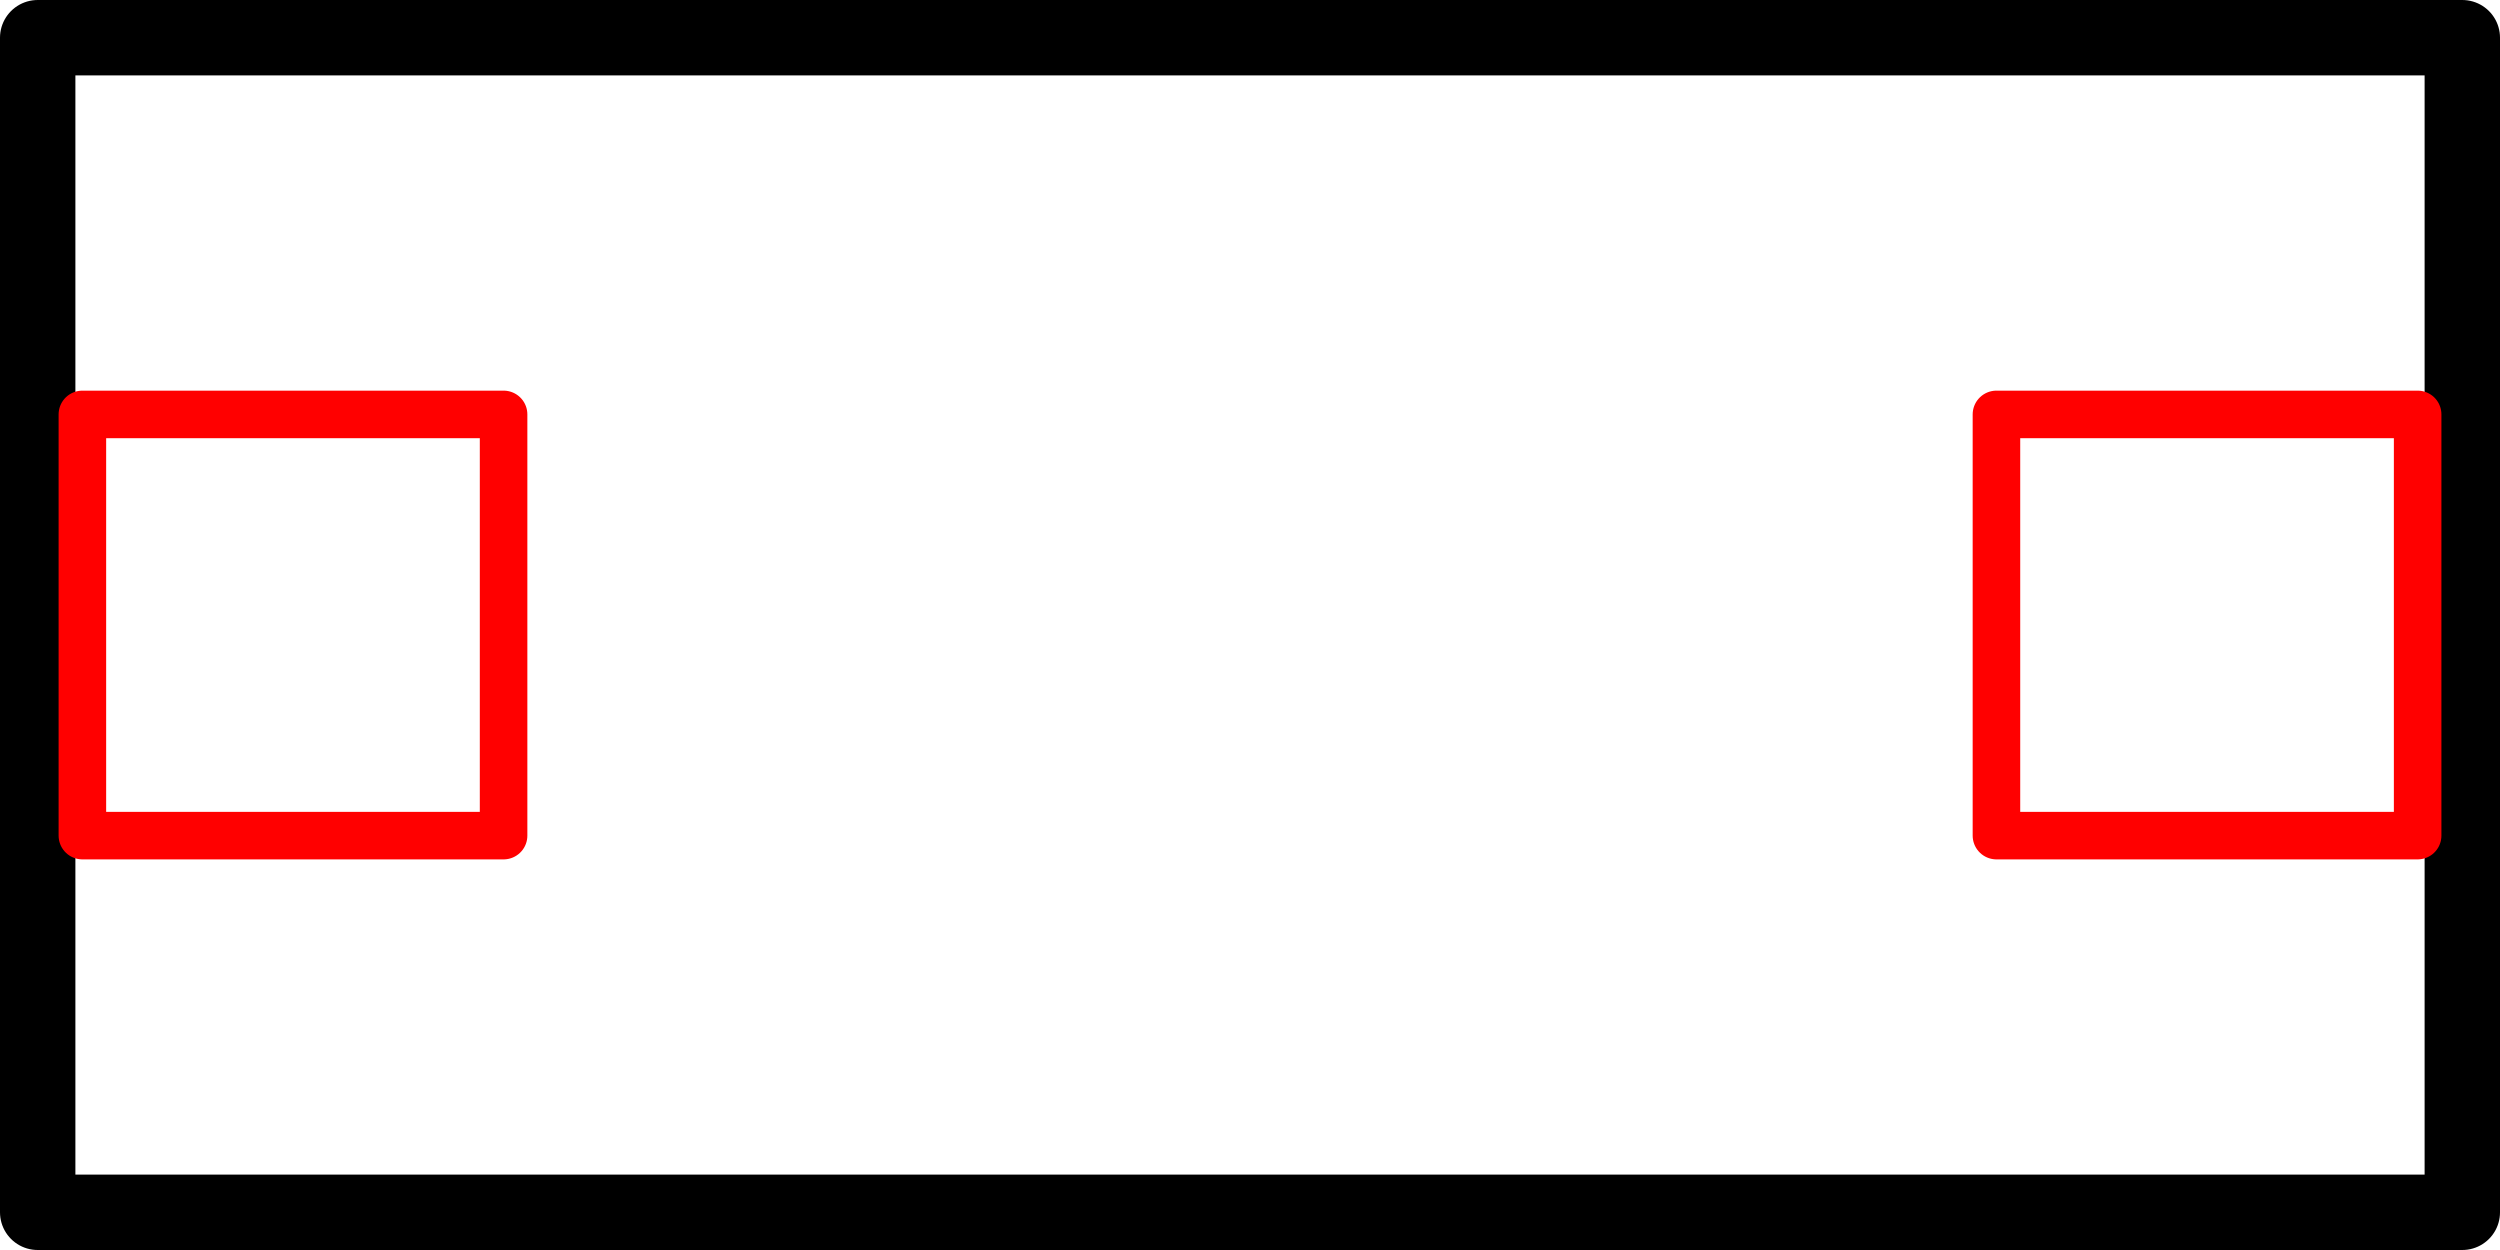 <?xml version="1.0" encoding="UTF-8" standalone="no"?>
<!-- Generator: Adobe Illustrator 16.0.0, SVG Export Plug-In . SVG Version: 6.00 Build 0)  -->

<svg
   xmlns:dc="http://purl.org/dc/elements/1.1/"
   xmlns:cc="http://creativecommons.org/ns#"
   xmlns:rdf="http://www.w3.org/1999/02/22-rdf-syntax-ns#"
   xmlns:svg="http://www.w3.org/2000/svg"
   xmlns="http://www.w3.org/2000/svg"
   xmlns:sodipodi="http://sodipodi.sourceforge.net/DTD/sodipodi-0.dtd"
   xmlns:inkscape="http://www.inkscape.org/namespaces/inkscape"
   version="1.1"
   id="Capa_1"
   x="0px"
   y="0px"
   width="128"
   height="64"
   viewBox="0 0 115.2 57.6"
   xml:space="preserve"
   sodipodi:docname="oled_large.svg"
   inkscape:version="0.92.1 r15371"><defs
     id="defs39" /><sodipodi:namedview
     pagecolor="#ffffff"
     bordercolor="#666666"
     borderopacity="1"
     objecttolerance="10"
     gridtolerance="10"
     guidetolerance="10"
     inkscape:pageopacity="0"
     inkscape:pageshadow="2"
     inkscape:window-width="1366"
     inkscape:window-height="745"
     id="namedview37"
     showgrid="false"
     inkscape:zoom="3.6875"
     inkscape:cx="36.69143"
     inkscape:cy="49.260497"
     inkscape:window-x="-8"
     inkscape:window-y="-8"
     inkscape:window-maximized="1"
     inkscape:current-layer="Capa_1" /><g
     id="g6"
     transform="translate(0,-451.2)" /><g
     id="g8"
     transform="translate(0,-451.2)" /><g
     id="g10"
     transform="translate(0,-451.2)" /><g
     id="g12"
     transform="translate(0,-451.2)" /><g
     id="g14"
     transform="translate(0,-451.2)" /><g
     id="g16"
     transform="translate(0,-451.2)" /><g
     id="g18"
     transform="translate(0,-451.2)" /><g
     id="g20"
     transform="translate(0,-451.2)" /><g
     id="g22"
     transform="translate(0,-451.2)" /><g
     id="g24"
     transform="translate(0,-451.2)" /><g
     id="g26"
     transform="translate(0,-451.2)" /><g
     id="g28"
     transform="translate(0,-451.2)" /><g
     id="g30"
     transform="translate(0,-451.2)" /><g
     id="g32"
     transform="translate(0,-451.2)" /><g
     id="g34"
     transform="translate(0,-451.2)" /><rect
     style="opacity:1;fill:none;fill-opacity:1;fill-rule:evenodd;stroke:#000000;stroke-width:3.474;stroke-linecap:round;stroke-linejoin:round;stroke-miterlimit:4;stroke-dasharray:none;stroke-dashoffset:0;stroke-opacity:1;paint-order:markers fill stroke"
     id="rect4500"
     width="111.726"
     height="54.126"
     x="1.737"
     y="1.737" /><rect
     style="opacity:1;fill:none;fill-opacity:1;fill-rule:evenodd;stroke:#ff0000;stroke-width:2.191;stroke-linecap:round;stroke-linejoin:round;stroke-miterlimit:4;stroke-dasharray:none;stroke-dashoffset:0;stroke-opacity:1;paint-order:markers fill stroke"
     id="rect4500-3-3-13"
     width="19.409"
     height="19.409"
     x="3.796"
     y="19.096" /><rect
     style="opacity:1;fill:none;fill-opacity:1;fill-rule:evenodd;stroke:#ff0000;stroke-width:2.191;stroke-linecap:round;stroke-linejoin:round;stroke-miterlimit:4;stroke-dasharray:none;stroke-dashoffset:0;stroke-opacity:1;paint-order:markers fill stroke"
     id="rect4500-3-3-13-1"
     width="19.409"
     height="19.409"
     x="91.996"
     y="19.096" /></svg>